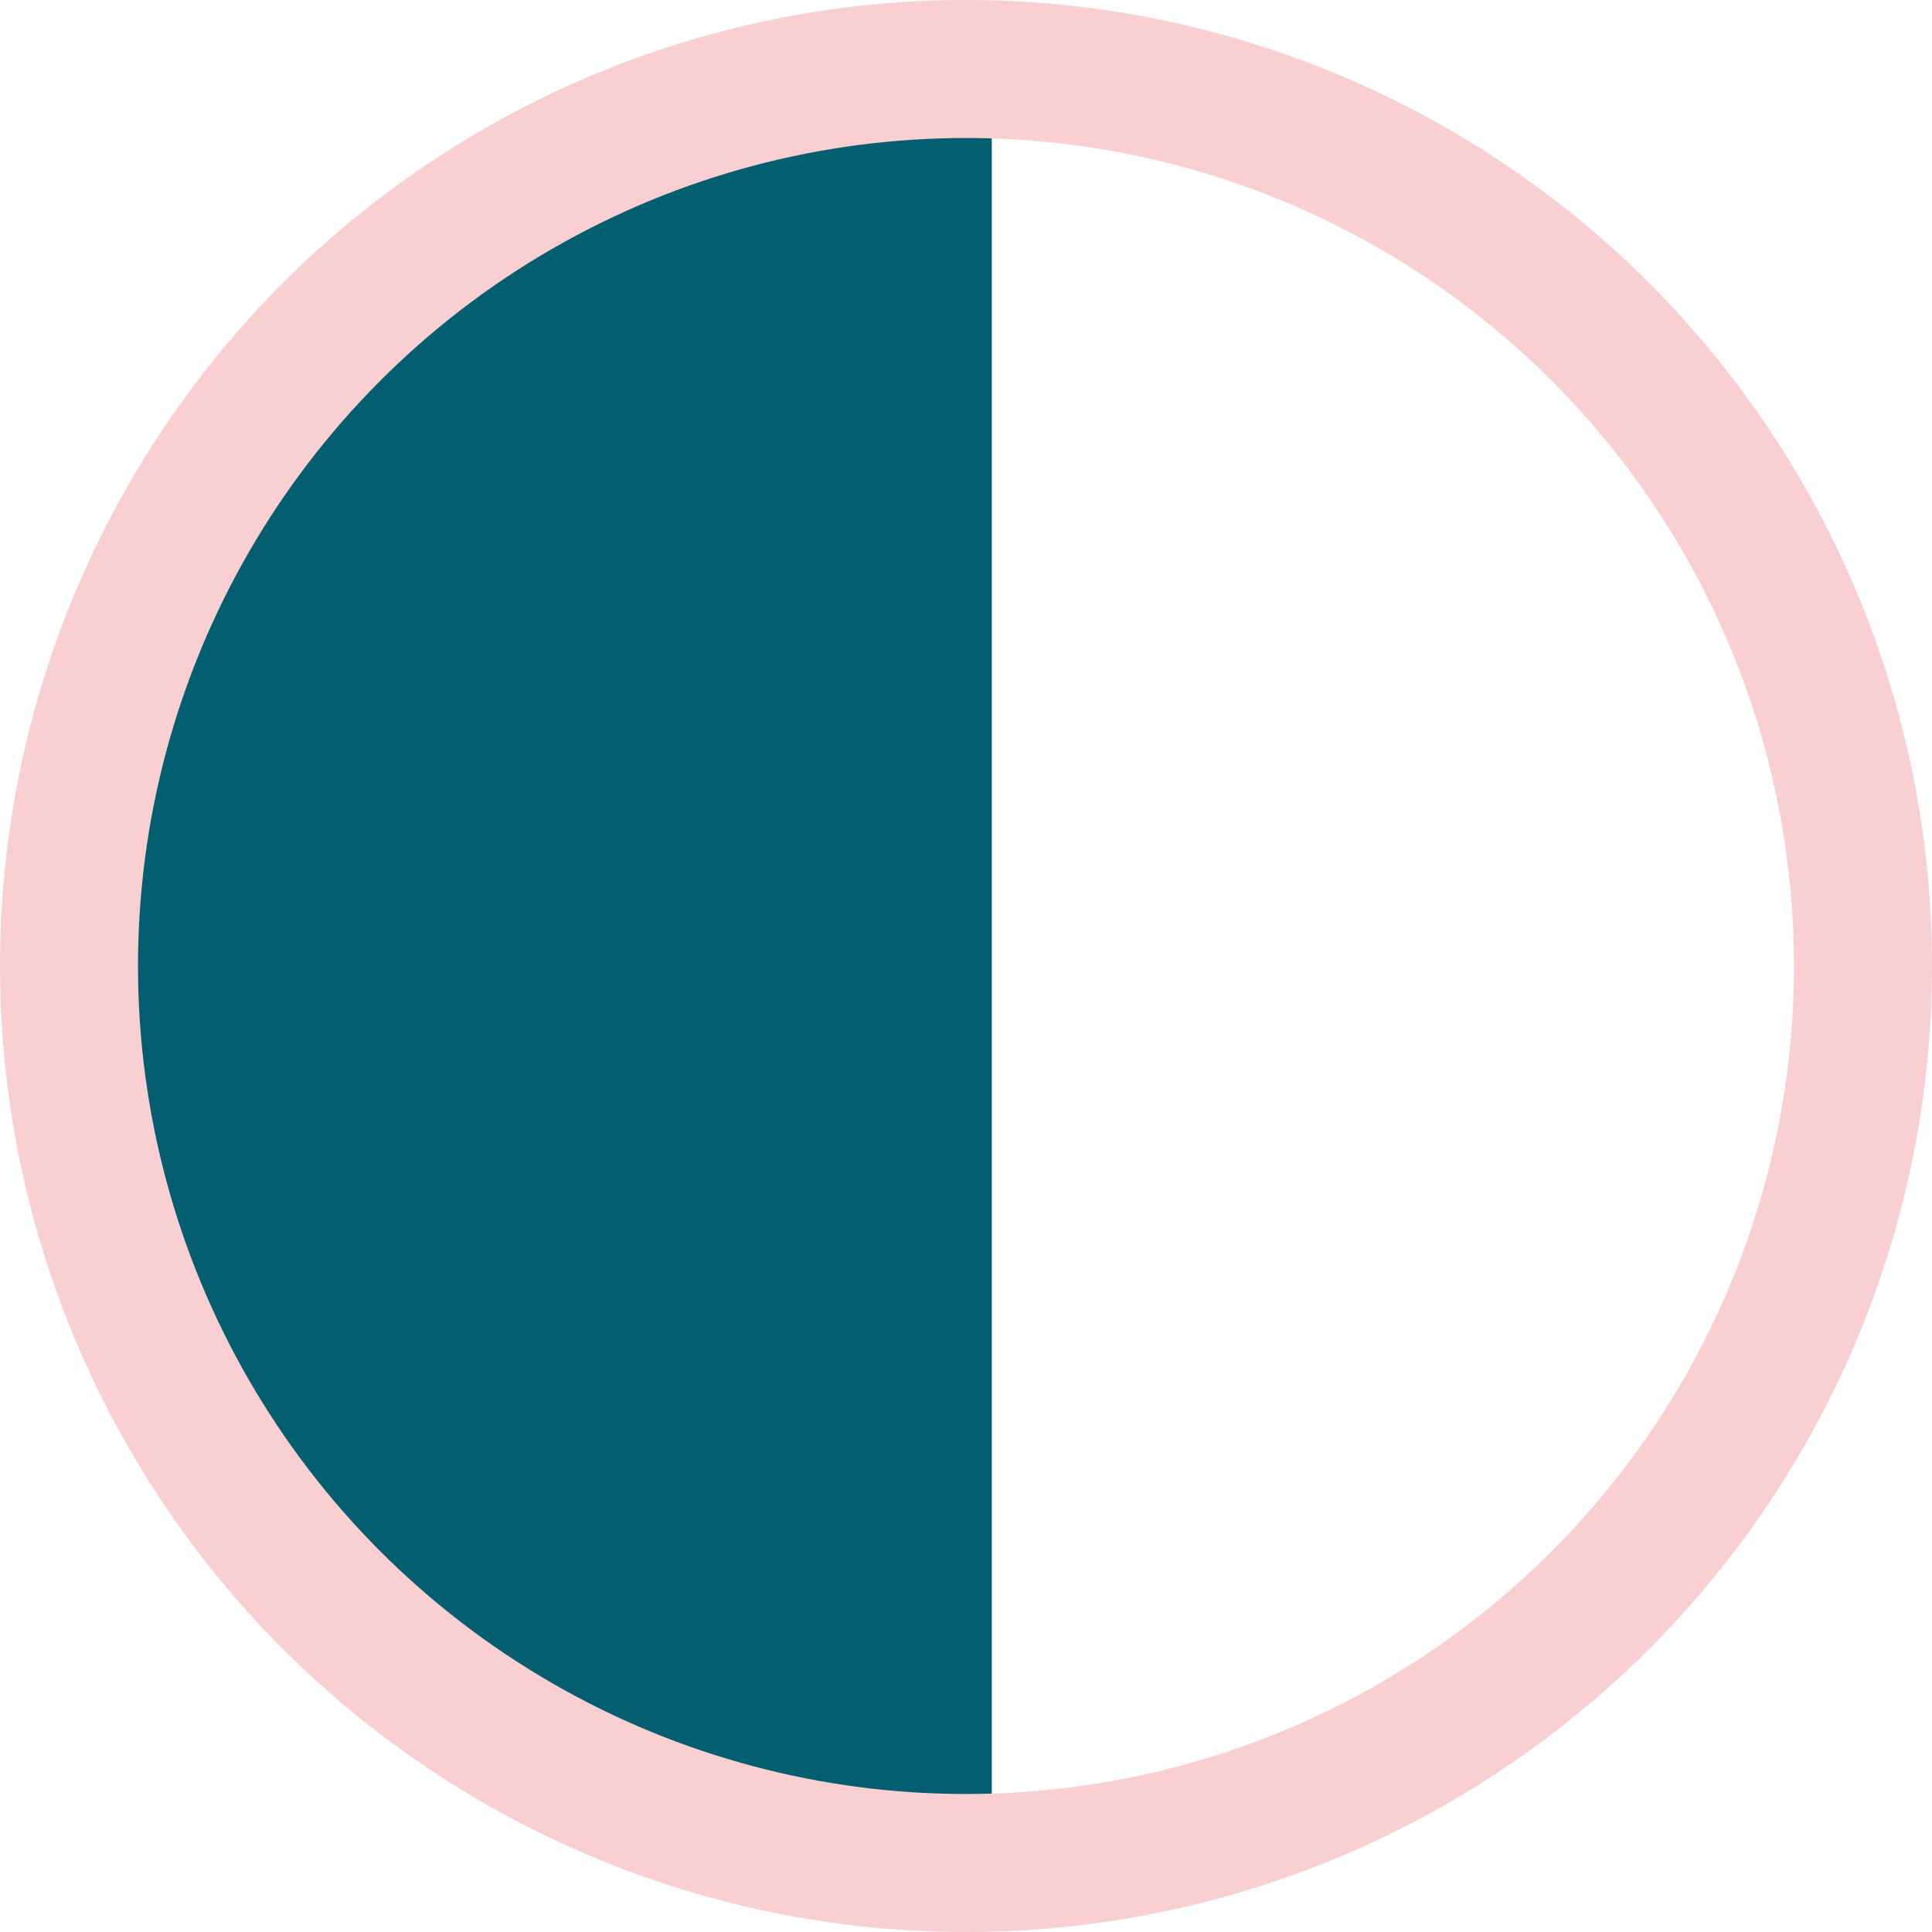 <svg xmlns="http://www.w3.org/2000/svg" width="21" height="21" viewBox="0 0 21 21">
  <g id="Groupe_125" data-name="Groupe 125" transform="translate(-0.124)">
    <path id="Soustraction_1" data-name="Soustraction 1" d="M10.1,10.5A9.839,9.839,0,0,1,2.957,7.425,10.647,10.647,0,0,1,0,0H20.192a10.647,10.647,0,0,1-2.957,7.425A9.838,9.838,0,0,1,10.1,10.5Z" transform="translate(10.904 0.404) rotate(90)" fill="#035e70"/>
    <g id="Ellipse_127" data-name="Ellipse 127" transform="translate(21.124 21) rotate(180)" fill="none" stroke="#facfd1" stroke-width="1.5">
      <circle cx="10.5" cy="10.5" r="10.5" stroke="none"/>
      <circle cx="10.5" cy="10.5" r="9.75" fill="none"/>
    </g>
  </g>
</svg>

